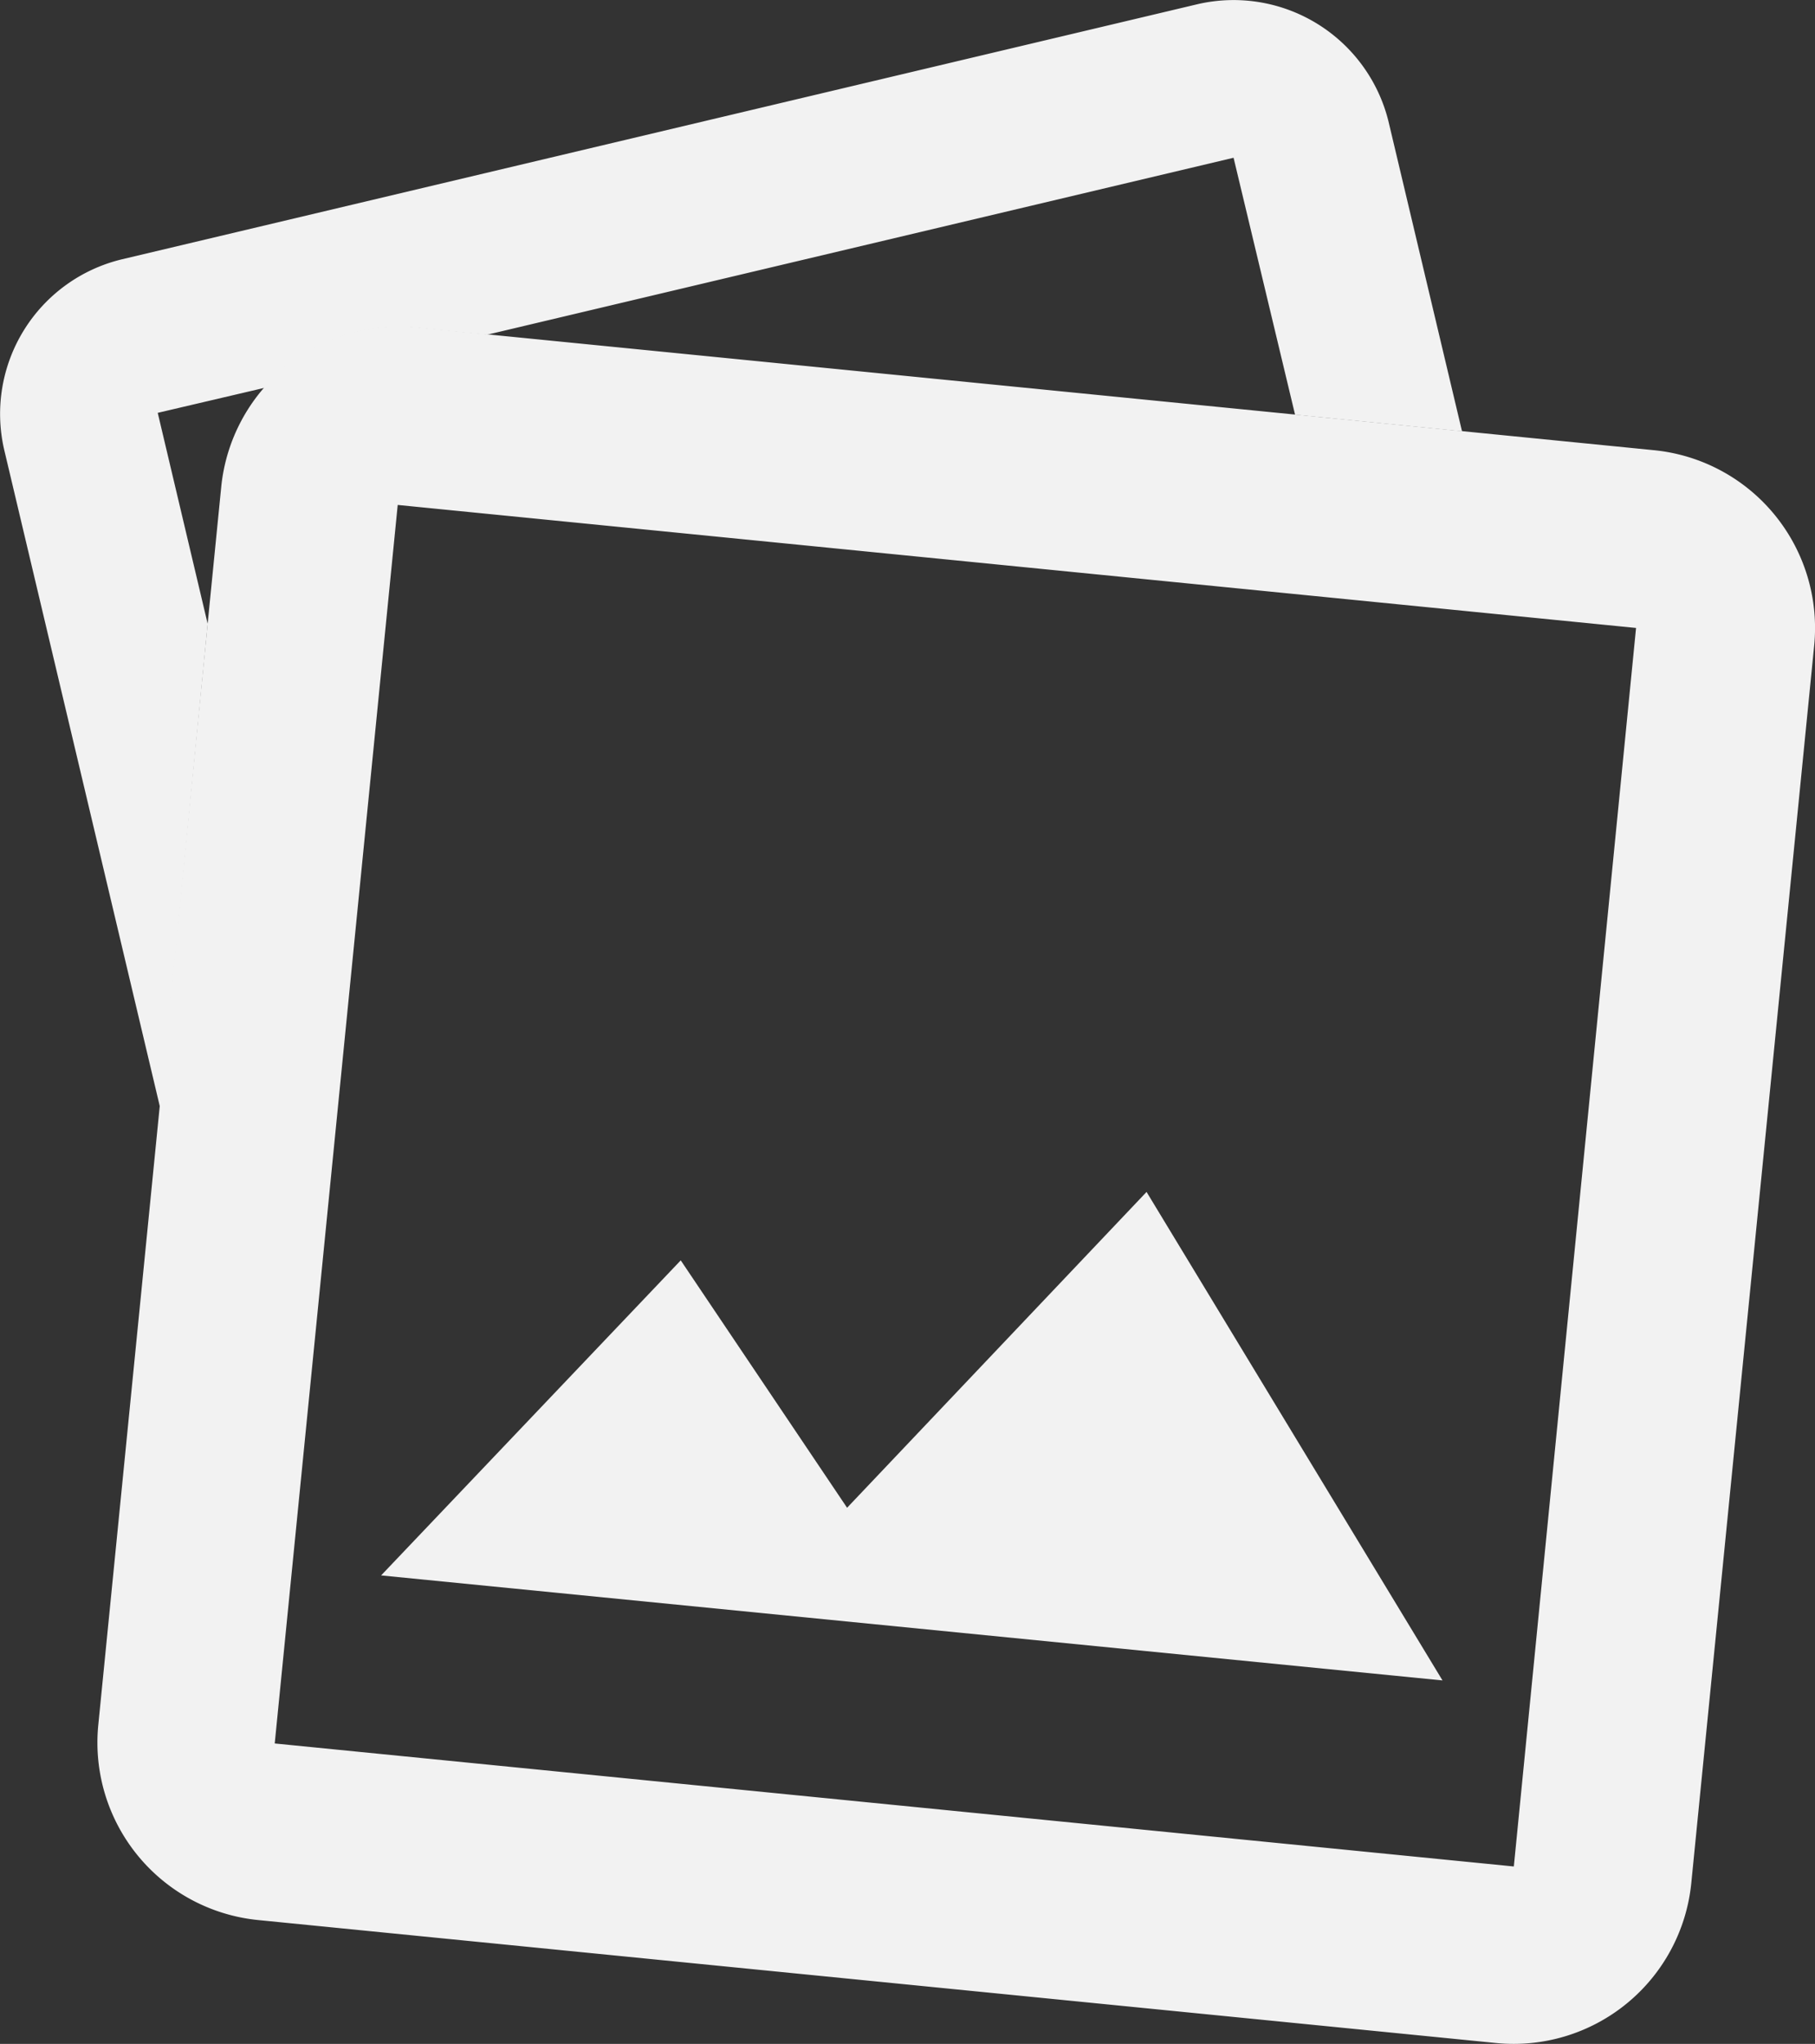 <svg id="Layer_1" data-name="Layer 1" xmlns="http://www.w3.org/2000/svg" width="118.06" height="132.93">
  <rect width="100%" height="100%" fill="#333333" stroke="none"/>
  <defs/>
  <defs>
    <style>
      .cls-1{fill:#f2f2f2}
    </style>
  </defs>
  <path class="cls-1" d="M13.56 40.58l-3.25-13.73 7-1.64a11.53 11.53 0 019.75-3.9l4.67.46 48.56-11.51 4 16.71 10.86 1.08-4.79-20.18A10.38 10.38 0 0078 .26L8 16.86A10.34 10.34 0 00.32 29.24L10.48 72.1z" transform="translate(-.05)"/>
  <path class="cls-1" d="M107.64 29.28l-80.58-8a11.59 11.59 0 00-12.62 10.39l-8 80.55a11.6 11.6 0 0010.36 12.65l80.55 8a11.61 11.61 0 0012.71-10.37l8-80.55a11.62 11.62 0 00-10.42-12.67zm-9.12 92.11l-80.6-8 8-80.55 80.55 8z" transform="translate(-.05)"/>
  <path class="cls-1" d="M74.58 77.52L55.1 98.06 44.28 81.97l-19.49 20.49 69.04 6.83-19.25-31.77z"/>
</svg>
